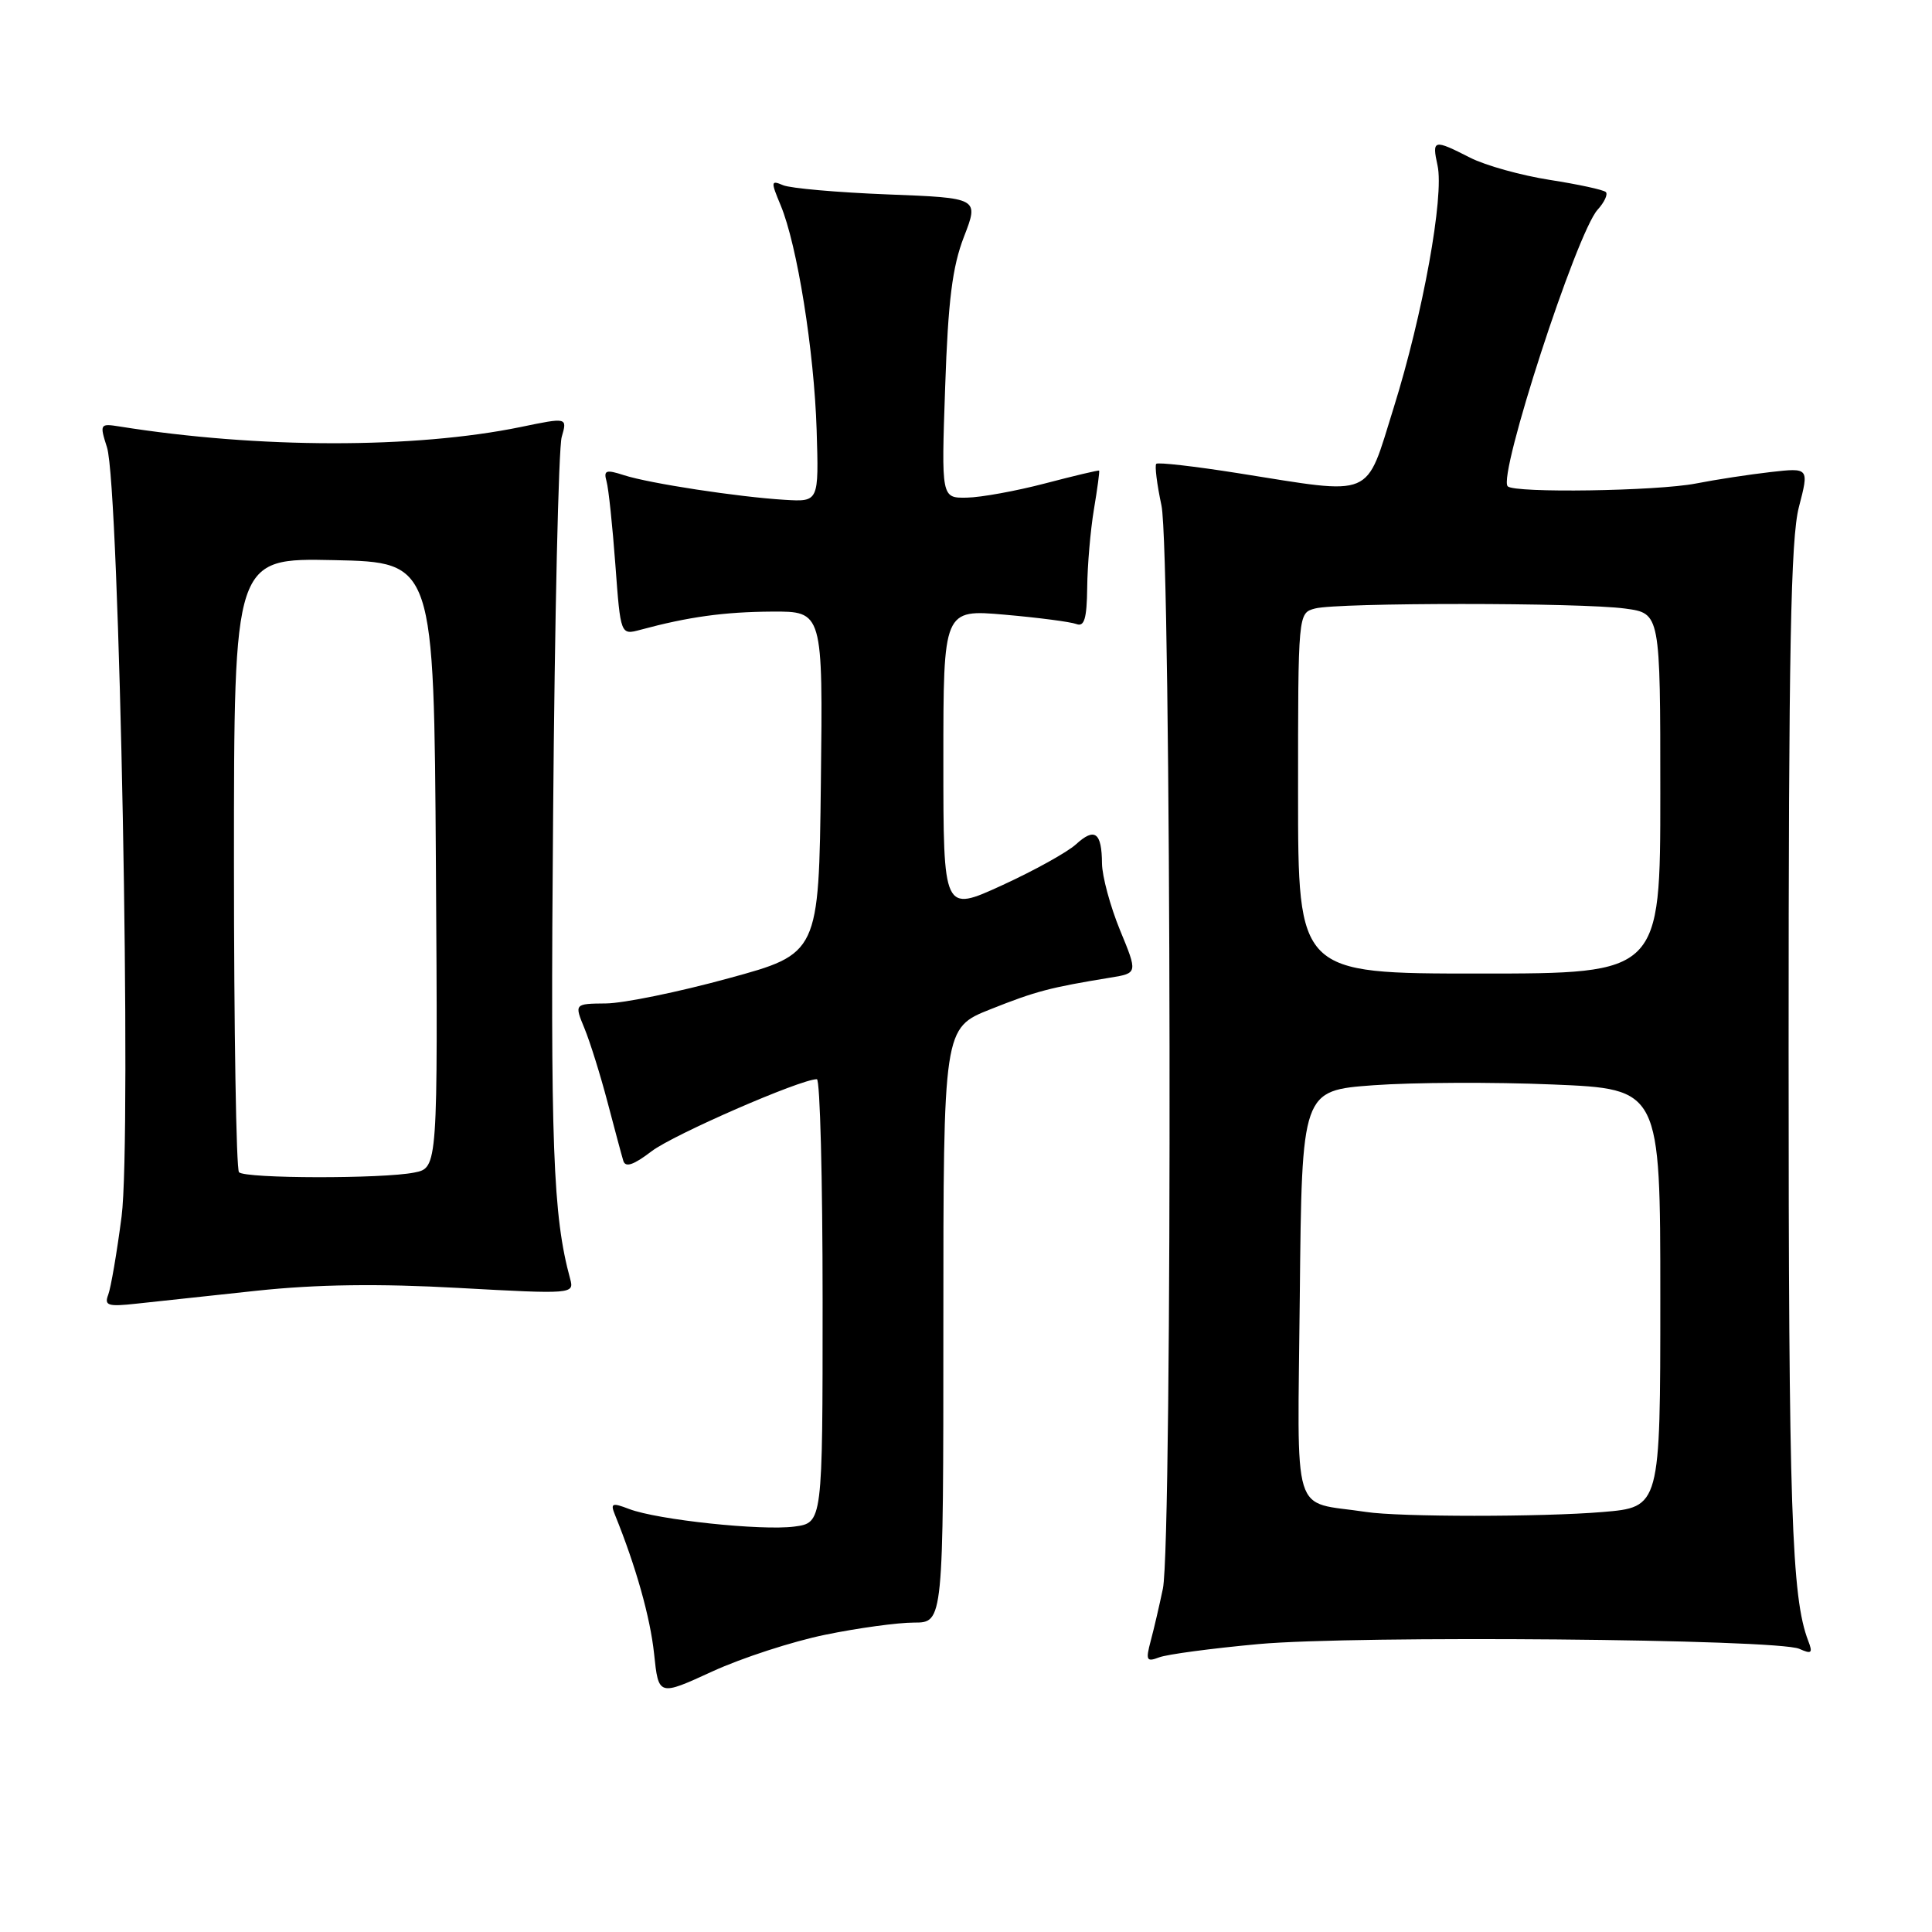 <?xml version="1.0" encoding="UTF-8" standalone="no"?>
<!DOCTYPE svg PUBLIC "-//W3C//DTD SVG 1.1//EN" "http://www.w3.org/Graphics/SVG/1.1/DTD/svg11.dtd" >
<svg xmlns="http://www.w3.org/2000/svg" xmlns:xlink="http://www.w3.org/1999/xlink" version="1.1" viewBox="0 0 256 256">
 <g >
 <path fill="currentColor"
d=" M 109.36 216.61 C 113.68 215.72 118.97 215.00 121.11 215.00 C 125.00 215.00 125.00 215.00 125.00 175.61 C 125.00 136.21 125.00 136.21 131.25 133.73 C 137.25 131.34 139.12 130.85 147.13 129.54 C 150.76 128.95 150.76 128.95 148.40 123.23 C 147.11 120.08 146.04 116.11 146.02 114.42 C 145.99 110.29 145.06 109.60 142.57 111.88 C 141.43 112.92 137.01 115.37 132.75 117.32 C 125.00 120.87 125.00 120.87 125.00 100.81 C 125.00 80.74 125.00 80.74 133.13 81.45 C 137.60 81.84 141.87 82.40 142.63 82.69 C 143.68 83.09 144.01 81.97 144.06 77.86 C 144.09 74.91 144.49 70.25 144.95 67.50 C 145.41 64.75 145.72 62.44 145.64 62.36 C 145.56 62.28 142.35 63.04 138.50 64.05 C 134.65 65.06 129.98 65.91 128.11 65.94 C 124.73 66.00 124.73 66.00 125.24 51.25 C 125.63 39.81 126.19 35.35 127.73 31.37 C 129.72 26.23 129.72 26.23 117.61 25.76 C 110.95 25.50 104.72 24.95 103.76 24.54 C 102.14 23.85 102.12 24.04 103.44 27.20 C 105.63 32.45 107.88 46.49 108.21 57.00 C 108.50 66.50 108.50 66.50 104.00 66.23 C 97.78 65.85 86.08 64.06 82.69 62.97 C 80.29 62.19 79.96 62.31 80.37 63.78 C 80.64 64.73 81.16 69.70 81.54 74.83 C 82.23 84.16 82.23 84.16 84.86 83.45 C 91.19 81.74 95.94 81.08 102.27 81.04 C 109.04 81.00 109.04 81.00 108.77 103.68 C 108.50 126.37 108.50 126.37 96.50 129.64 C 89.90 131.45 82.61 132.94 80.30 132.96 C 76.10 133.00 76.10 133.00 77.44 136.25 C 78.18 138.04 79.55 142.43 80.49 146.00 C 81.43 149.57 82.37 153.09 82.59 153.81 C 82.87 154.74 83.94 154.38 86.35 152.54 C 89.26 150.33 106.07 143.00 108.24 143.00 C 108.66 143.00 109.00 156.23 109.00 172.39 C 109.00 201.78 109.00 201.78 105.25 202.28 C 100.90 202.85 87.14 201.39 83.36 199.95 C 81.09 199.08 80.86 199.18 81.49 200.73 C 84.27 207.59 86.16 214.31 86.67 219.13 C 87.26 224.75 87.26 224.75 94.38 221.48 C 98.30 219.68 105.04 217.49 109.36 216.61 Z  M 166.75 217.85 C 179.59 216.68 235.50 217.17 238.42 218.48 C 240.05 219.21 240.23 219.05 239.60 217.42 C 237.39 211.68 237.00 200.05 237.00 139.08 C 237.00 86.19 237.28 71.36 238.36 67.20 C 239.72 61.97 239.72 61.97 234.61 62.55 C 231.80 62.87 227.34 63.55 224.70 64.07 C 219.52 65.07 200.69 65.36 199.78 64.44 C 198.43 63.09 208.90 30.87 211.69 27.79 C 212.59 26.80 213.08 25.74 212.78 25.45 C 212.48 25.15 209.15 24.43 205.37 23.84 C 201.59 23.25 196.83 21.93 194.79 20.89 C 189.95 18.42 189.73 18.48 190.48 21.92 C 191.38 25.98 188.54 41.65 184.66 54.06 C 180.86 66.20 182.31 65.59 164.06 62.70 C 158.32 61.79 153.43 61.23 153.21 61.46 C 152.99 61.68 153.30 64.17 153.90 66.98 C 155.21 73.08 155.38 204.24 154.09 210.50 C 153.63 212.70 152.91 215.81 152.48 217.41 C 151.79 220.00 151.91 220.25 153.59 219.61 C 154.62 219.21 160.55 218.42 166.75 217.85 Z  M 34.00 171.03 C 41.99 170.18 50.17 170.07 60.80 170.66 C 75.82 171.49 76.09 171.46 75.56 169.50 C 73.26 161.06 72.92 152.00 73.29 108.00 C 73.50 81.88 74.01 59.33 74.43 57.90 C 75.18 55.30 75.18 55.30 69.00 56.58 C 54.94 59.47 34.24 59.45 15.83 56.51 C 13.24 56.10 13.19 56.18 14.18 59.29 C 15.83 64.50 17.47 150.82 16.11 161.20 C 15.49 165.98 14.69 170.64 14.34 171.56 C 13.79 173.00 14.30 173.16 18.10 172.74 C 20.52 172.47 27.68 171.70 34.00 171.03 Z  M 181.00 200.34 C 170.97 198.81 171.94 201.95 172.23 171.70 C 172.50 144.50 172.50 144.50 182.00 143.80 C 187.22 143.42 197.91 143.37 205.75 143.70 C 220.00 144.29 220.00 144.29 220.00 172.00 C 220.00 199.71 220.00 199.71 212.35 200.35 C 204.43 201.02 185.39 201.02 181.00 200.34 Z  M 172.00 105.12 C 172.00 81.23 172.00 81.23 174.25 80.63 C 177.25 79.83 209.49 79.83 215.36 80.64 C 220.00 81.27 220.00 81.27 220.00 105.14 C 220.00 129.00 220.00 129.00 196.00 129.00 C 172.00 129.00 172.00 129.00 172.00 105.12 Z  M 31.67 155.33 C 31.30 154.97 31.00 136.50 31.00 114.30 C 31.00 73.94 31.00 73.94 44.25 74.22 C 57.50 74.50 57.50 74.50 57.76 114.62 C 58.02 154.75 58.02 154.75 54.89 155.37 C 50.71 156.21 32.51 156.18 31.67 155.33 Z "/>
</g>
</svg>